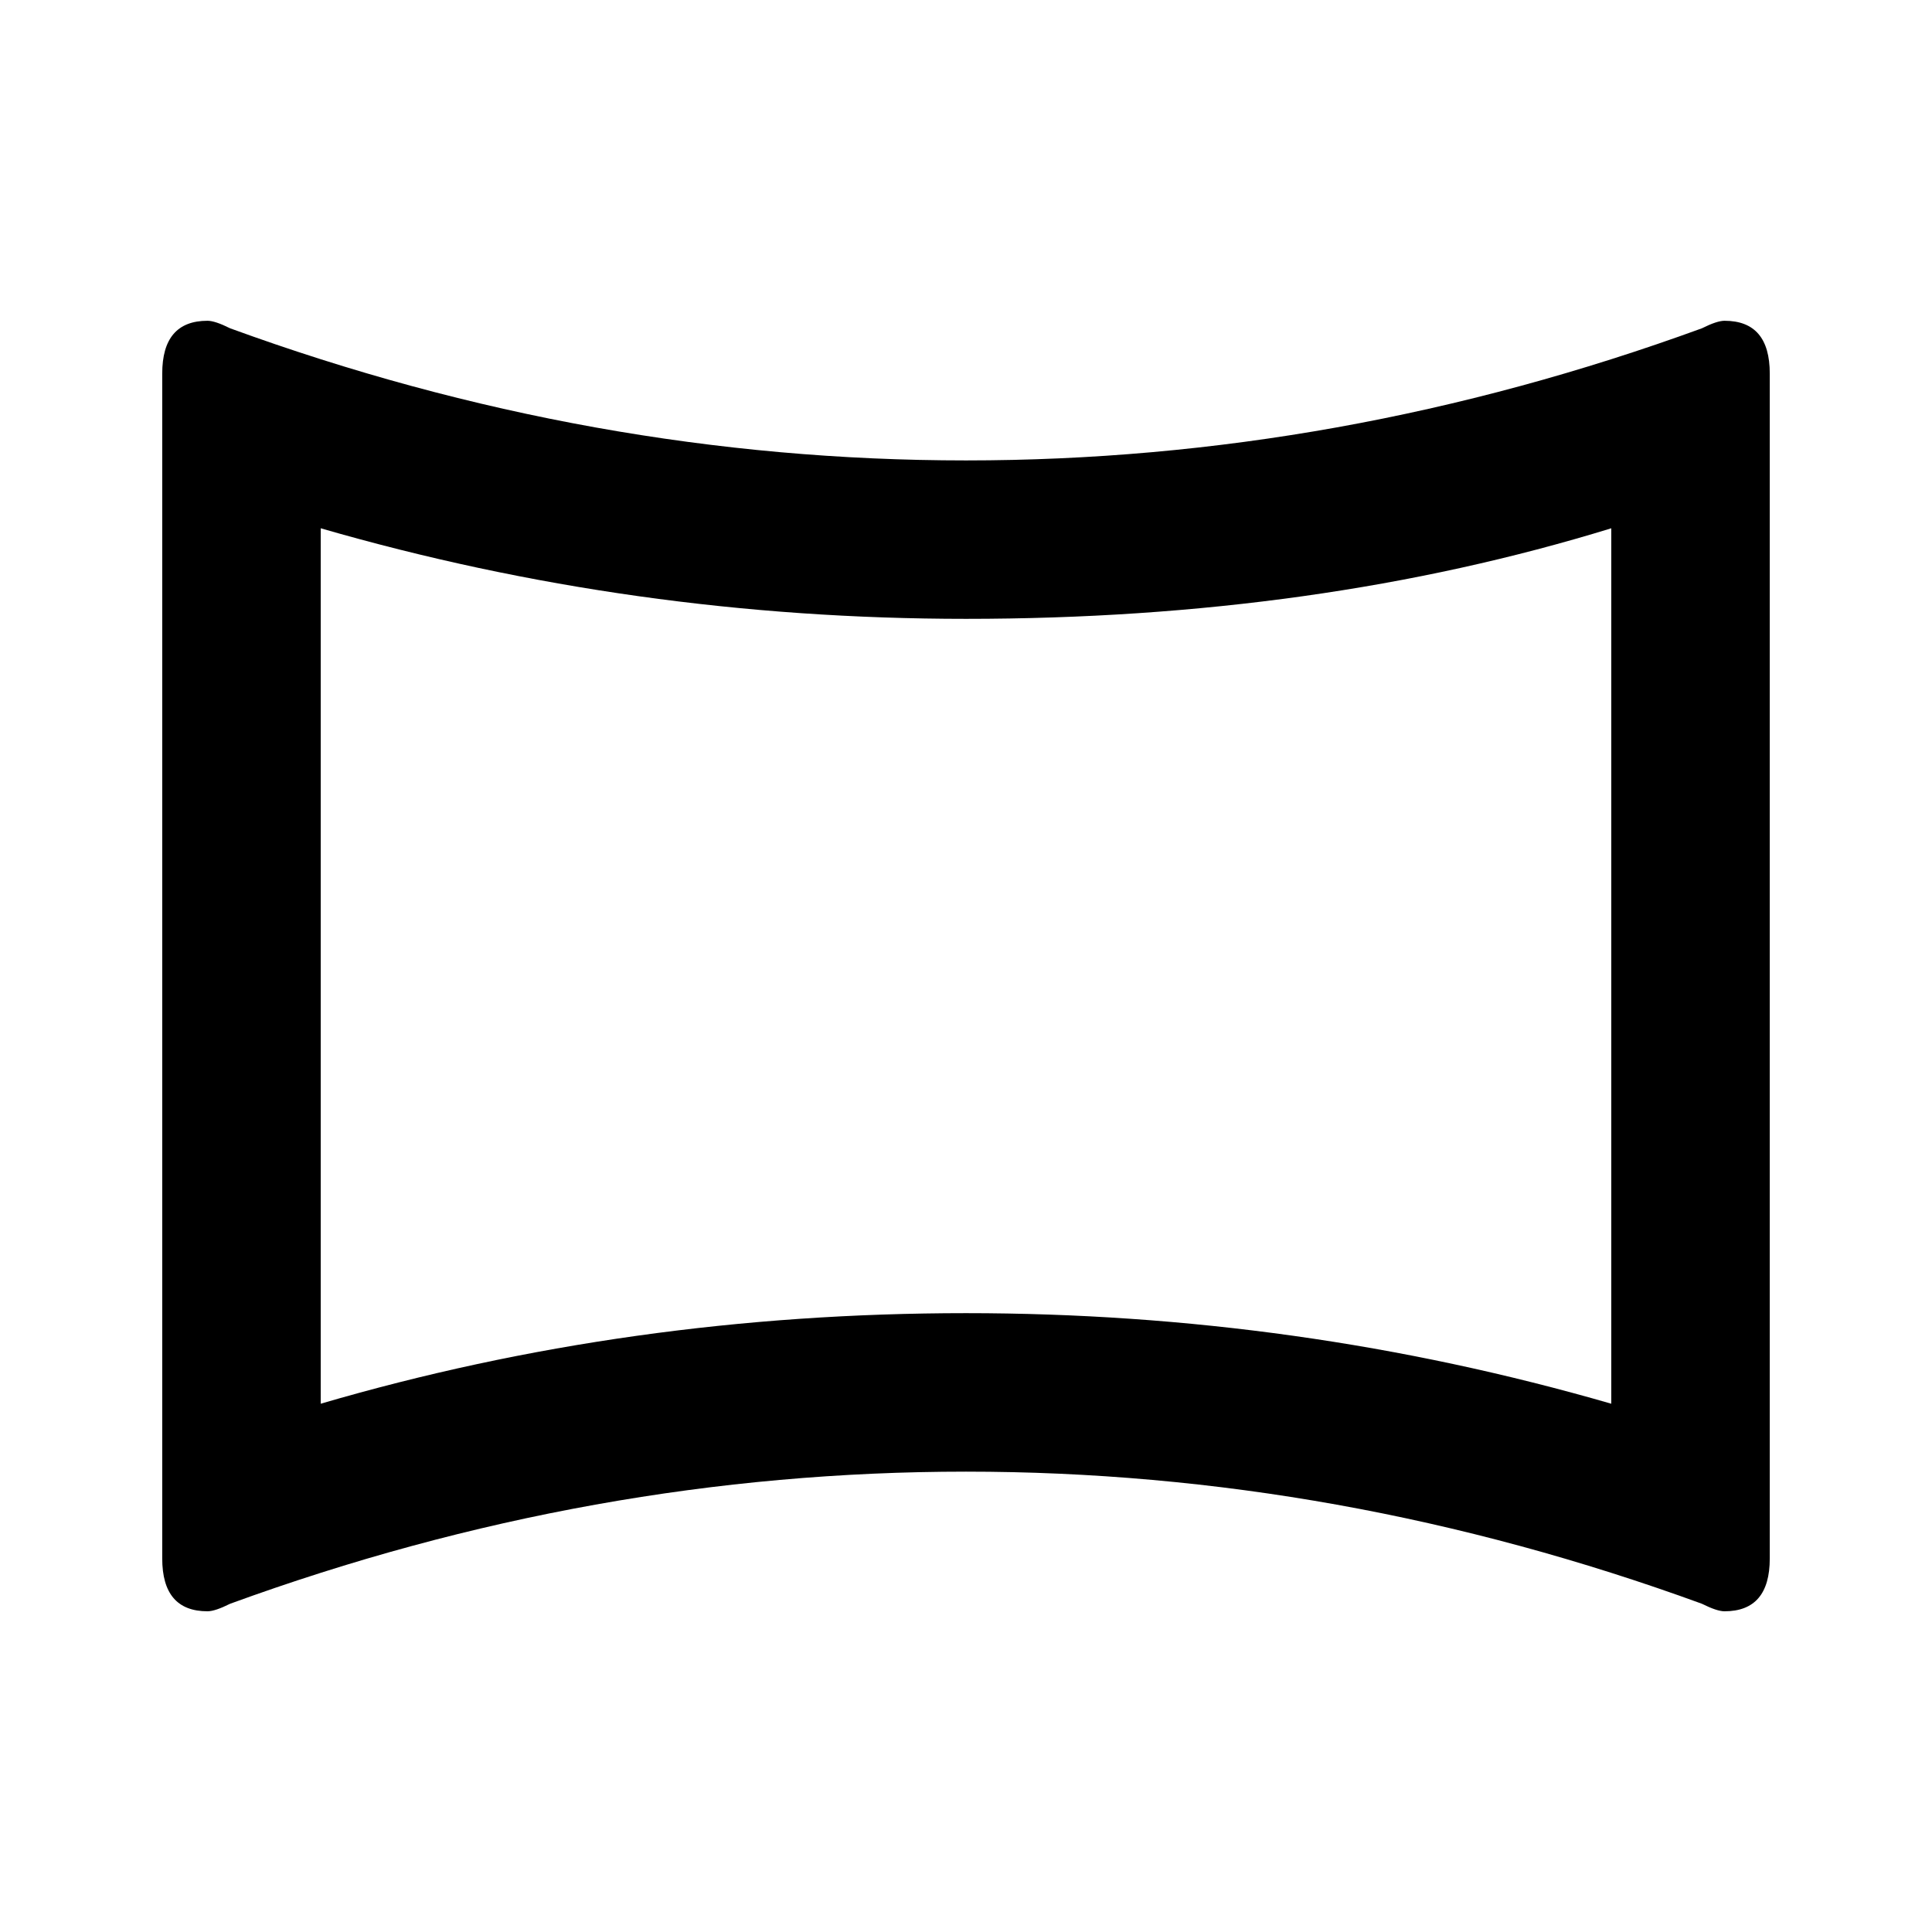 <?xml version="1.0" encoding="utf-8"?>
<!-- Generated by IcoMoon.io -->
<!DOCTYPE svg PUBLIC "-//W3C//DTD SVG 1.1//EN" "http://www.w3.org/Graphics/SVG/1.1/DTD/svg11.dtd">
<svg version="1.1" xmlns="http://www.w3.org/2000/svg" xmlns:xlink="http://www.w3.org/1999/xlink" width="32" height="32" viewBox="0 0 32 32">
<path d="M28.563 5.313q0.75 0 0.75 0.875v19.625q0 0.875-0.75 0.875-0.125 0-0.375-0.125-6-2.188-12.188-2.188t-12.188 2.188q-0.25 0.125-0.375 0.125-0.75 0-0.75-0.875v-19.625q0-0.875 0.75-0.875 0.125 0 0.375 0.125 6 2.188 12.188 2.188t12.188-2.188q0.25-0.125 0.375-0.125zM26.688 8.75q-4.875 1.5-10.688 1.5-5.5 0-10.688-1.5v14.5q5.125-1.5 10.688-1.5 5.5 0 10.688 1.5v-14.5z"></path>
</svg>

